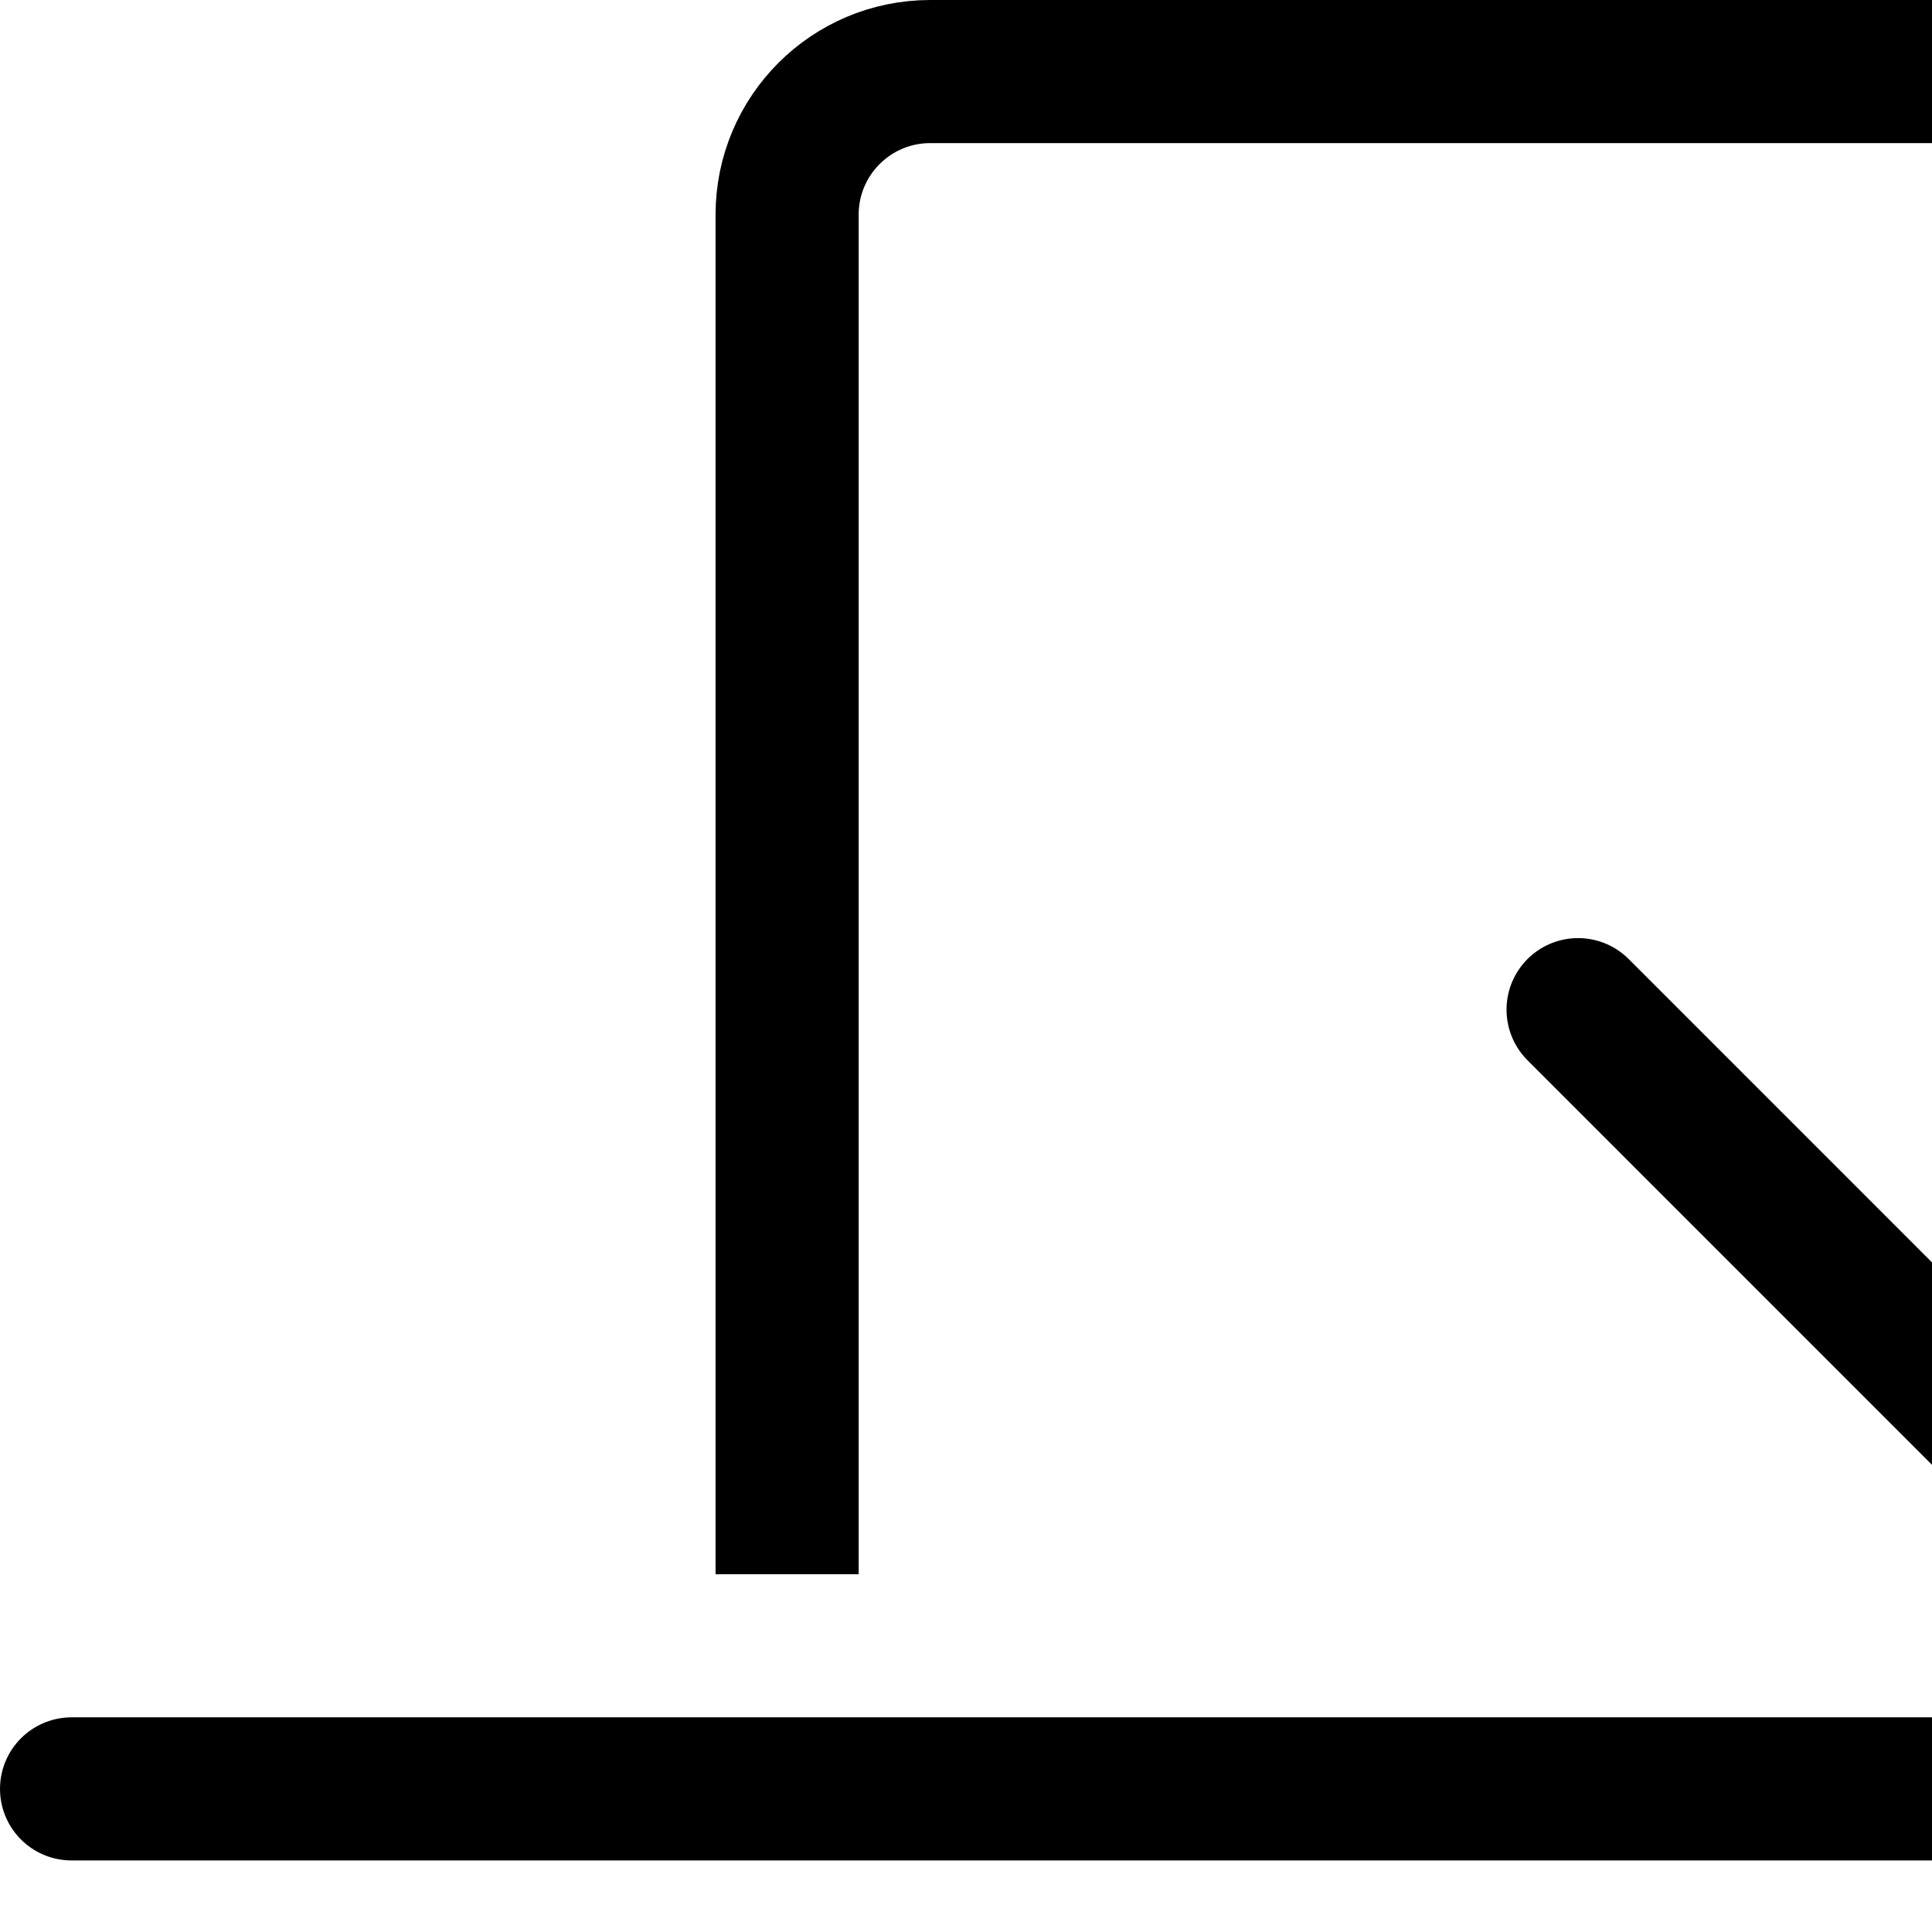 <svg xmlns="http://www.w3.org/2000/svg" xmlns:xlink="http://www.w3.org/1999/xlink" viewBox="0 0 27 27" width="24px" height="24px"><path fill="none" stroke="#000000" stroke-width="2" strokeMiterlimit="10" d="M11,22V3c0-1.105,0.896-2,2-2h34c1.104,0,2,0.895,2,2v44c0,1.104-0.896,2-2,2H13c-1.104,0-2-0.896-2-2V28"/><polyline fill="none" stroke="#000000" stroke-width="2" stroke-linecap="round" strokeMiterlimit="10" points="22.054,14.11 32.943,25 22.053,35.89 "/><line fill="none" stroke="#000000" stroke-width="2" stroke-linecap="round" strokeMiterlimit="10" x1="1" y1="25" x2="32.416" y2="25"/></svg>